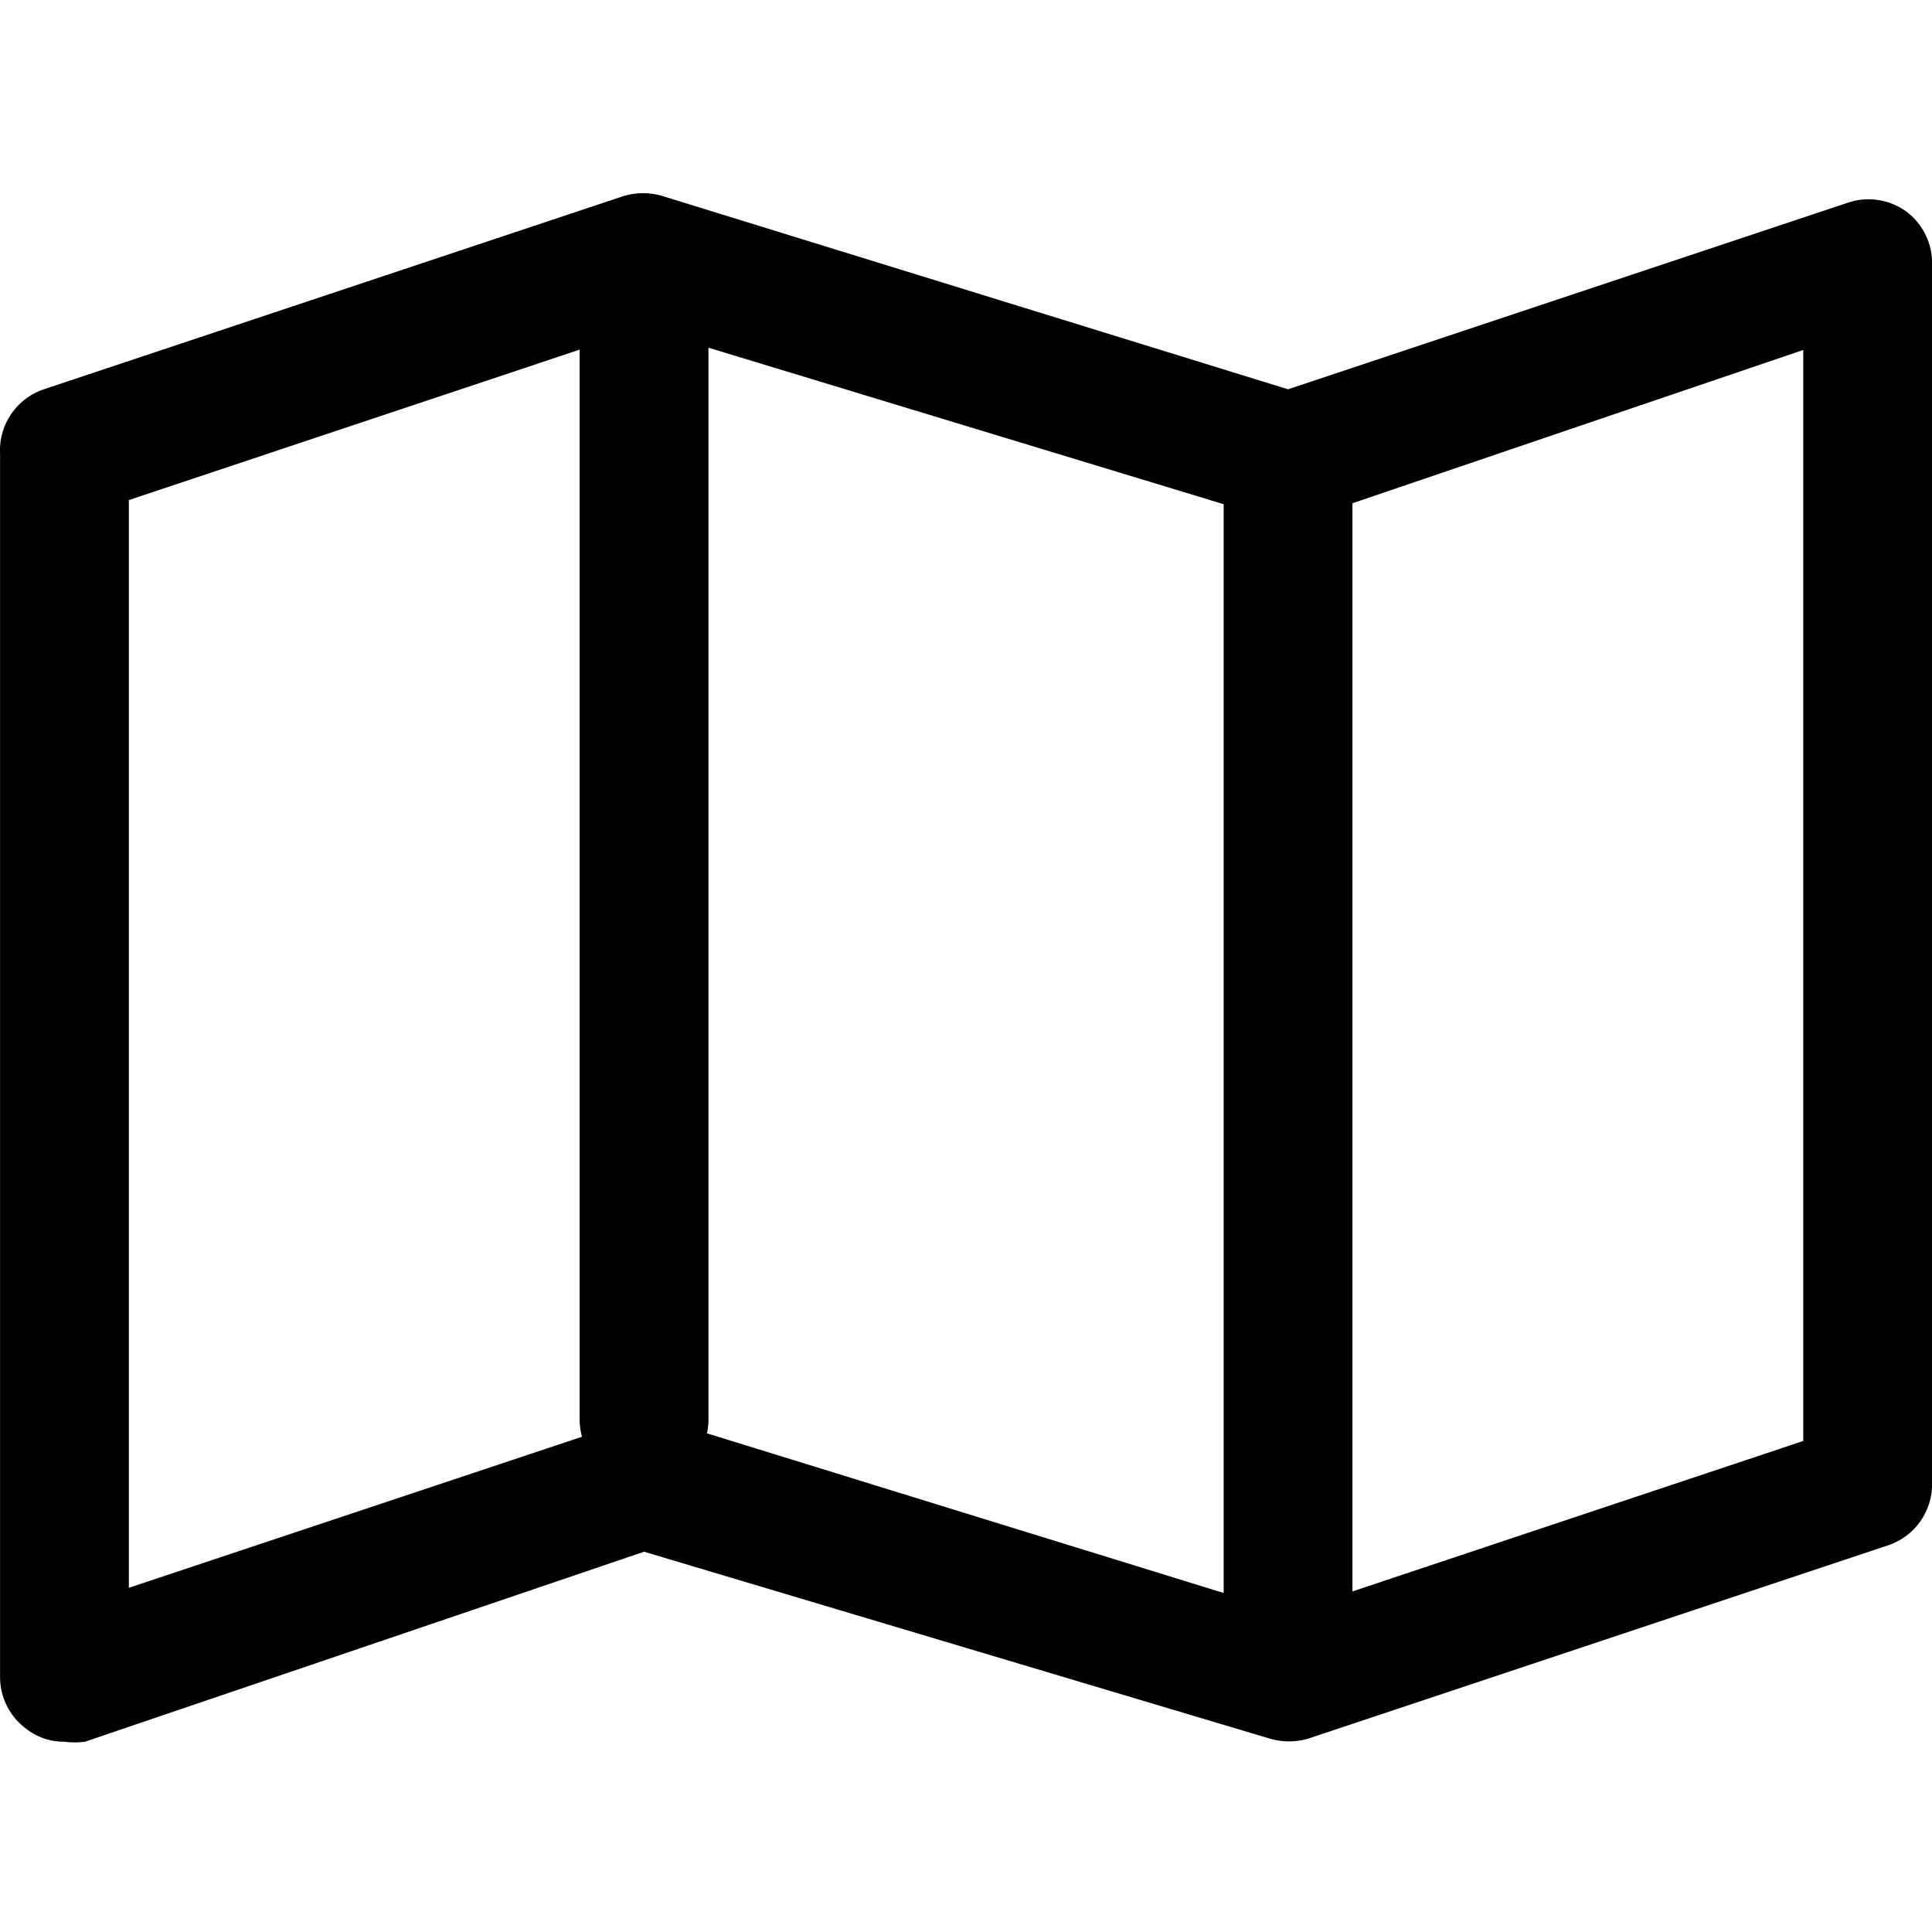 <svg width="30" height="30" fill="none" xmlns="http://www.w3.org/2000/svg"><path fill-rule="evenodd" clip-rule="evenodd" d="M1.001 27.045a.94.94 0 0 1-.58-.19 1 1 0 0 1-.42-.81v-19a1 1 0 0 1 .68-1l9-3c.2-.06.411-.06.61 0l9.71 3 8.7-2.9a1 1 0 0 1 .9.14 1 1 0 0 1 .4.76v19a1 1 0 0 1-.68.95l-9 3a1.06 1.06 0 0 1-.61 0l-9.71-2.9-8.68 2.95a1.19 1.19 0 0 1-.32 0zm10-21.646 8 2.43v16.907l-8.023-2.479a.995.995 0 0 0 .023-.212V5.399zm-2 .03-7 2.336v16.89l7.036-2.345a1 1 0 0 1-.036-.265V5.429zm19 16.946-7 2.336V7.814l7-2.38v16.94z" fill="#000"/></svg>